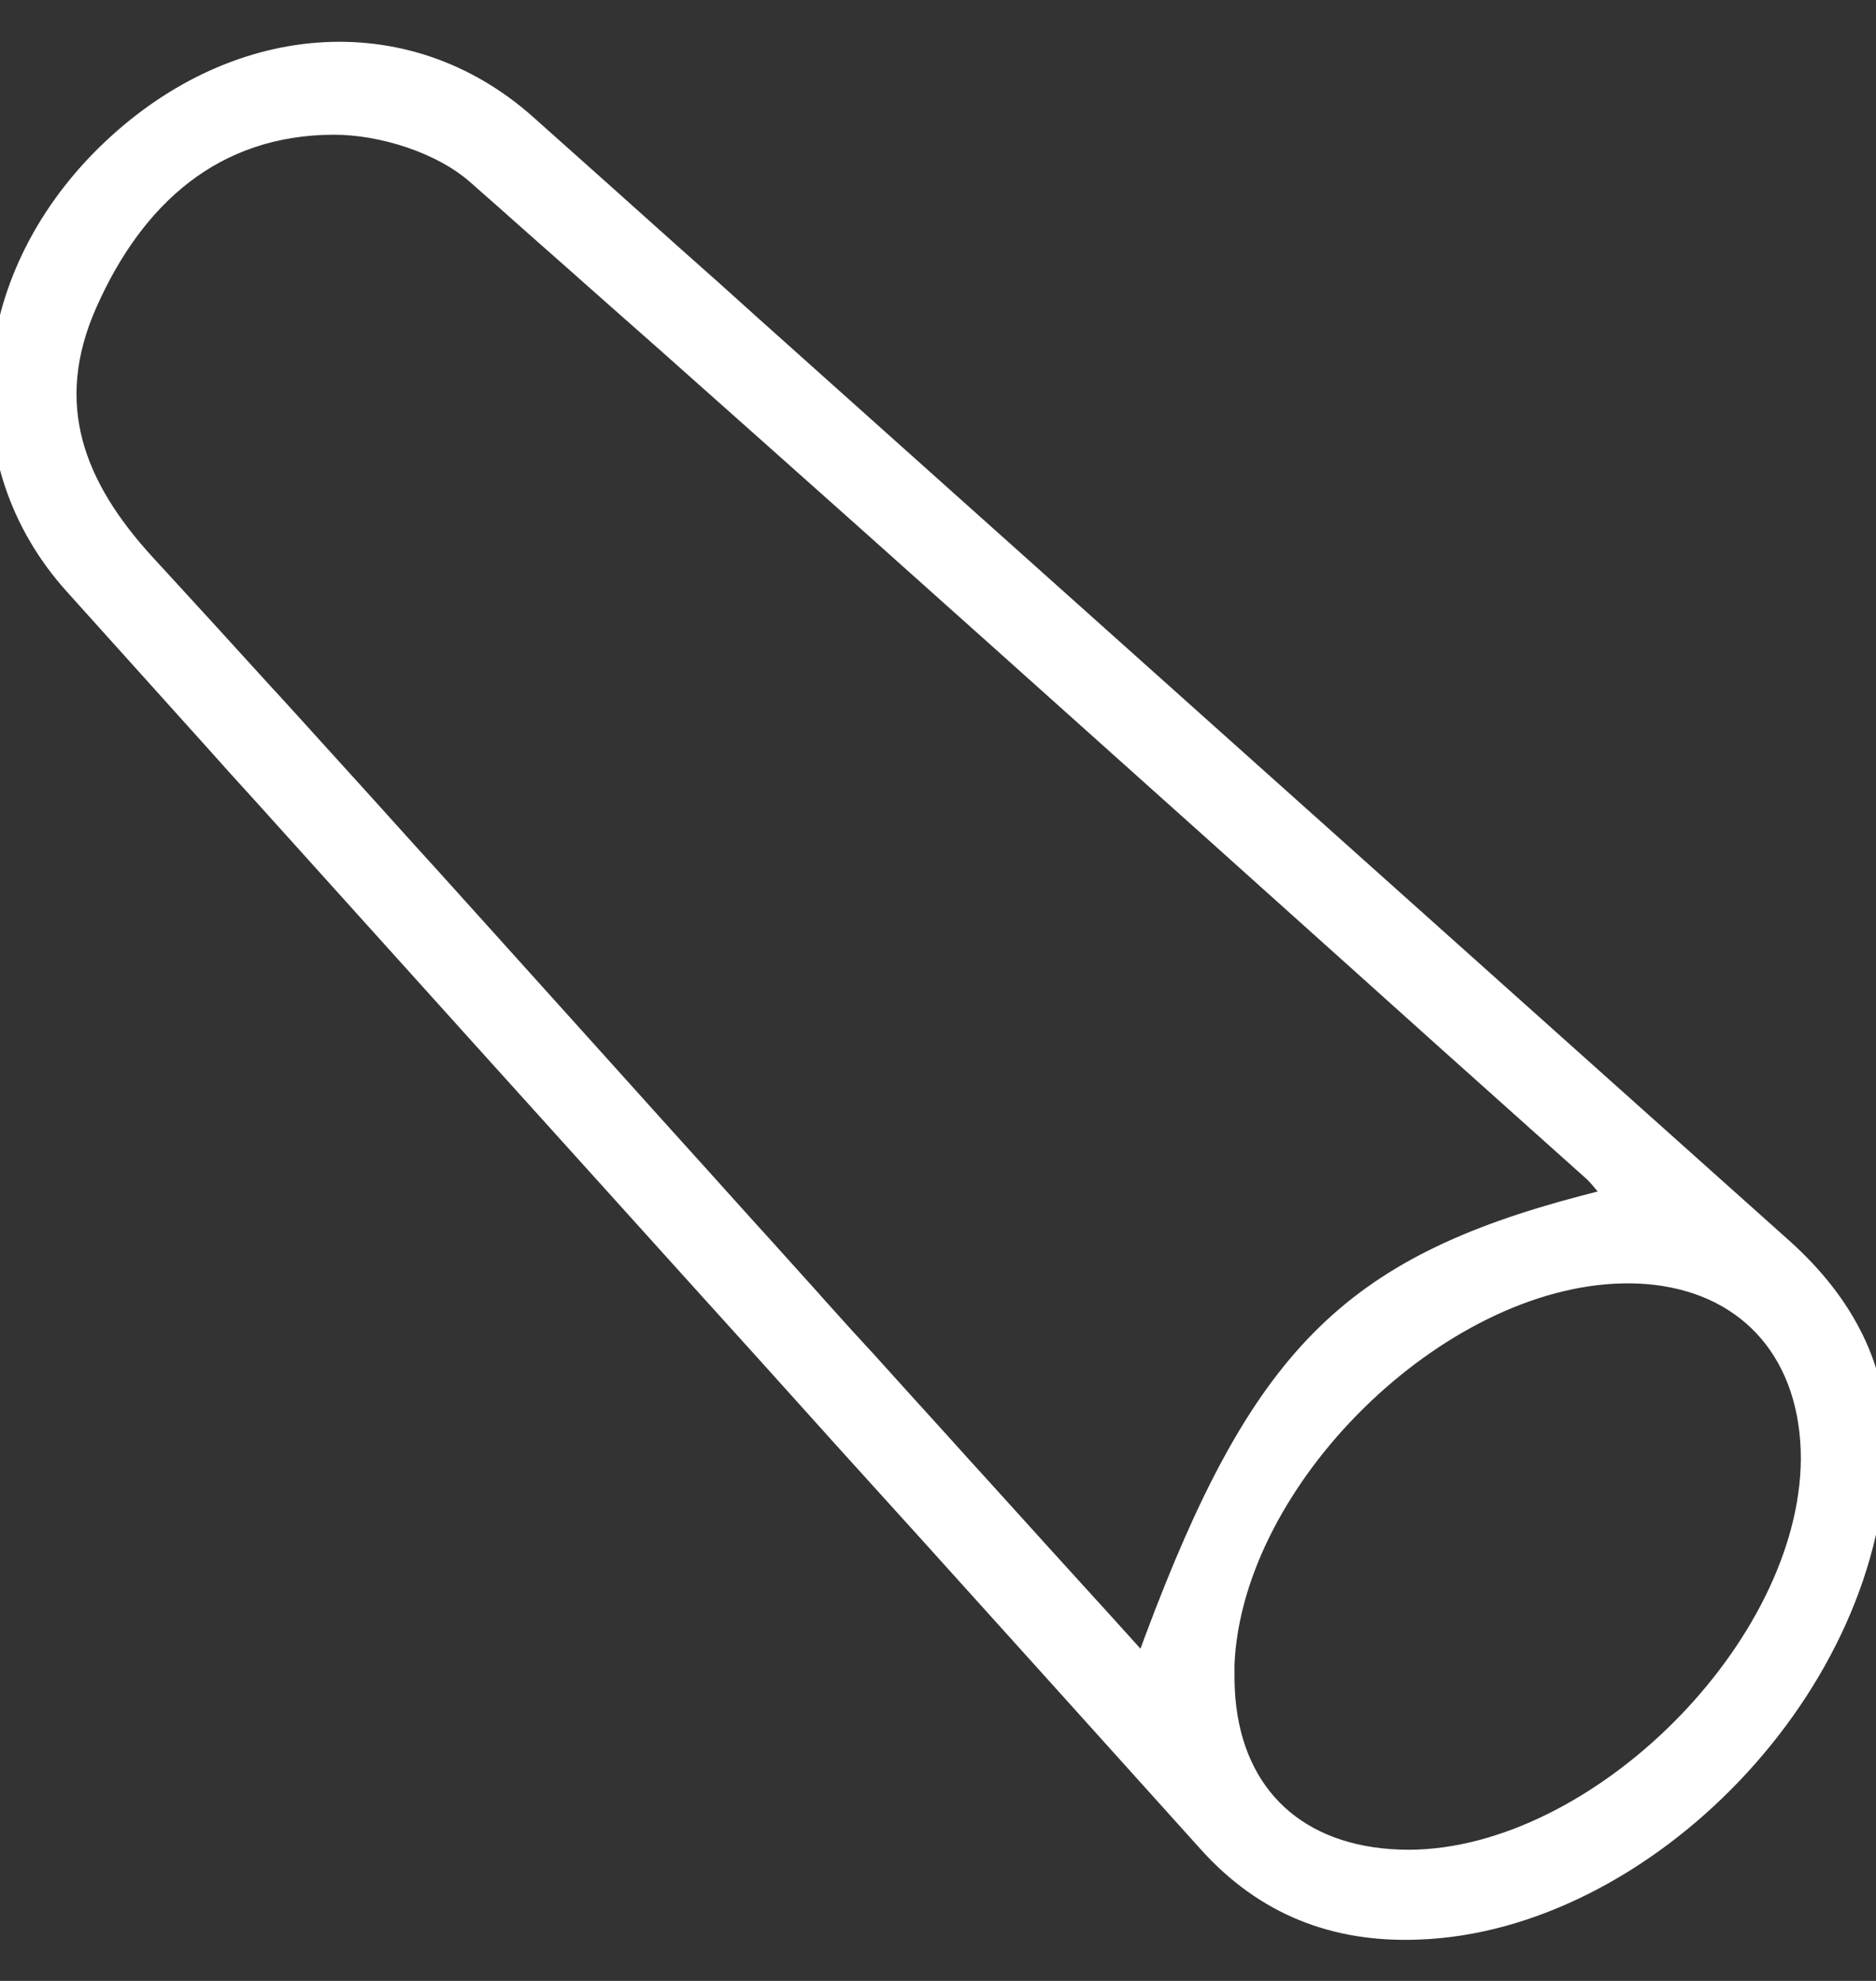 <svg width="18" height="19" viewBox="0 0 18 19" fill="none" xmlns="http://www.w3.org/2000/svg">
<rect x="0" y="0" width="18" height="19" fill="#333333" stroke="none"/>
<path d="M7.239 11.871C7.32 12.019 7.421 12.155 7.54 12.275C7.618 12.353 7.702 12.424 7.793 12.486C7.608 12.281 7.423 12.076 7.239 11.871ZM6.022 2.947C6.265 3.161 6.507 3.376 6.748 3.591C6.681 3.477 6.599 3.372 6.506 3.279C6.367 3.139 6.203 3.027 6.022 2.947ZM2.799 6.997C2.856 7.055 2.918 7.108 2.984 7.156C2.845 7.002 2.705 6.848 2.564 6.694C2.63 6.804 2.709 6.906 2.799 6.997ZM17.102 11.975L15.506 10.548L14.248 9.423C11.905 7.328 9.563 5.233 7.221 3.138C6.957 2.899 6.693 2.663 6.429 2.43C5.97 2.018 5.509 1.607 5.049 1.197C3.887 0.161 2.223 0.298 1.011 1.496C-0.2 2.694 -0.344 4.429 0.712 5.604C1.163 6.104 1.613 6.604 2.064 7.106C2.213 7.274 2.364 7.441 2.516 7.607C3.923 9.169 5.332 10.731 6.742 12.292L7.338 12.951C7.852 13.524 8.367 14.094 8.882 14.661L10.181 16.101C10.653 16.625 11.126 17.15 11.598 17.674C12.137 18.272 12.806 18.533 13.6 18.504C15.785 18.432 18.001 16.143 17.999 13.853C18.025 13.145 17.696 12.507 17.102 11.975ZM9.015 13.835L8.68 13.466L8.316 13.063L8.102 12.83L7.792 12.486C7.607 12.281 7.422 12.076 7.238 11.871C7.061 11.676 6.886 11.48 6.71 11.285L6.357 10.894L5.662 10.122L4.571 8.911C4.434 8.758 4.296 8.606 4.159 8.454C4.058 8.342 3.957 8.231 3.856 8.12L3.517 7.744L2.984 7.156C2.844 7.002 2.704 6.848 2.563 6.694C2.383 6.496 2.203 6.298 2.022 6.1L1.674 5.72C1.582 5.619 1.489 5.518 1.396 5.417C0.707 4.667 0.404 3.878 0.831 2.913C1.285 1.886 2.048 1.196 3.202 1.192C3.665 1.192 4.234 1.37 4.576 1.671C4.758 1.831 4.941 1.992 5.122 2.154C5.247 2.264 5.372 2.374 5.497 2.485L6.022 2.95C6.265 3.163 6.507 3.378 6.748 3.593L7.261 4.049L7.928 4.643L8.386 5.051L9.62 6.154L10.537 6.975L11.006 7.395C11.447 7.789 11.887 8.184 12.327 8.579L12.997 9.18L13.379 9.523L13.878 9.971L15.007 10.981L15.274 11.22C15.345 11.281 15.396 11.357 15.511 11.487C15.404 11.512 15.301 11.538 15.2 11.565C12.943 12.158 12.093 13.026 11.082 15.725C11.048 15.815 11.014 15.908 10.979 16.003L10.598 15.581C10.207 15.152 9.82 14.725 9.436 14.3C9.295 14.145 9.154 13.991 9.015 13.835ZM13.522 17.842C12.523 17.842 11.878 17.296 11.763 16.384C11.751 16.285 11.745 16.184 11.745 16.084C11.745 16.043 11.745 16.001 11.745 15.959C11.824 14.18 13.787 12.251 15.561 12.21C15.668 12.207 15.775 12.212 15.881 12.224C16.803 12.331 17.379 13 17.379 13.994C17.367 15.805 15.334 17.833 13.522 17.842Z" fill="white" stroke="white" stroke-width="0.2"/>
</svg>
